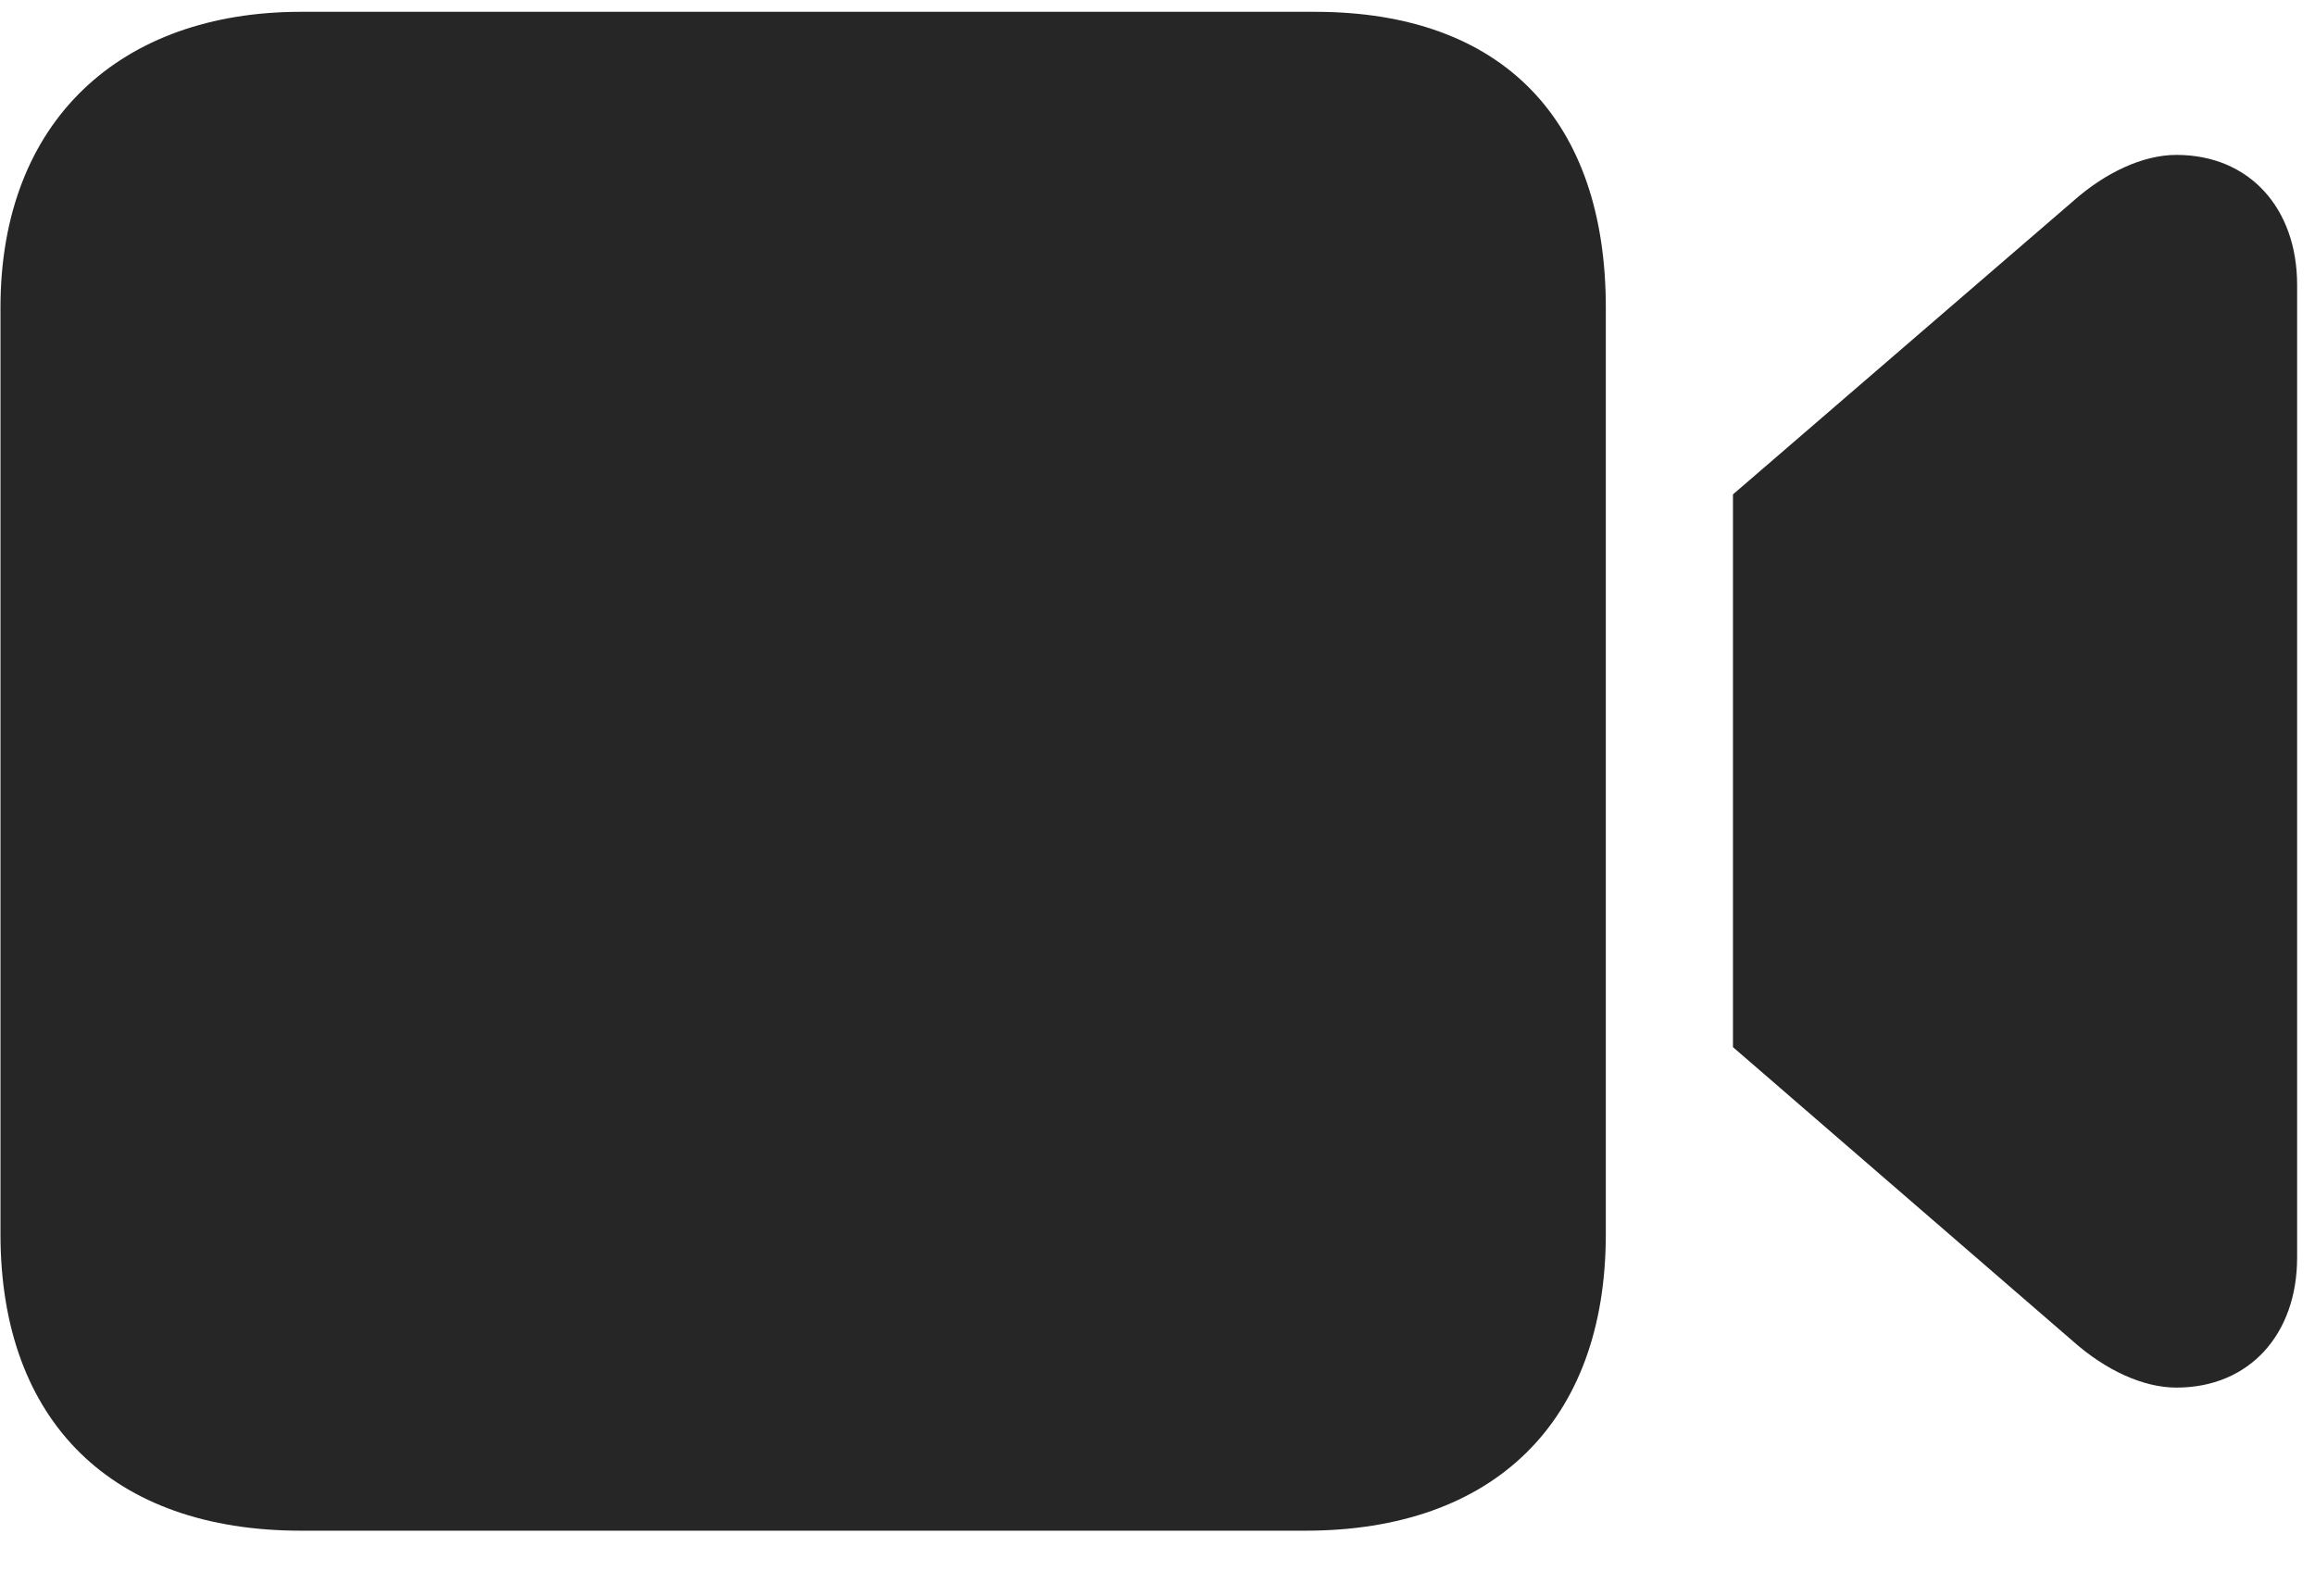 <svg width="29" height="20" viewBox="0 0 29 20" fill="none" xmlns="http://www.w3.org/2000/svg">
<g clip-path="url(#clip0_2207_9554)">
<path d="M3.768 19.18H16.354C18.709 19.18 20.116 17.82 20.116 15.465V3.852C20.116 1.508 18.827 0.148 16.471 0.148H3.768C1.518 0.148 0.006 1.508 0.006 3.852V15.465C0.006 17.82 1.413 19.18 3.768 19.18ZM21.709 13.121L25.975 16.812C26.373 17.164 26.842 17.387 27.264 17.387C28.178 17.387 28.776 16.719 28.776 15.758V3.57C28.776 2.609 28.178 1.941 27.264 1.941C26.842 1.941 26.373 2.164 25.975 2.516L21.709 6.195V13.121Z" fill="black" fill-opacity="0.85"/>
</g>
<defs>
<clipPath id="clip0_2207_9554">
<rect width="28.77" height="19.043" fill="white" transform="translate(0.006 0.148)"/>
</clipPath>
</defs>
</svg>
